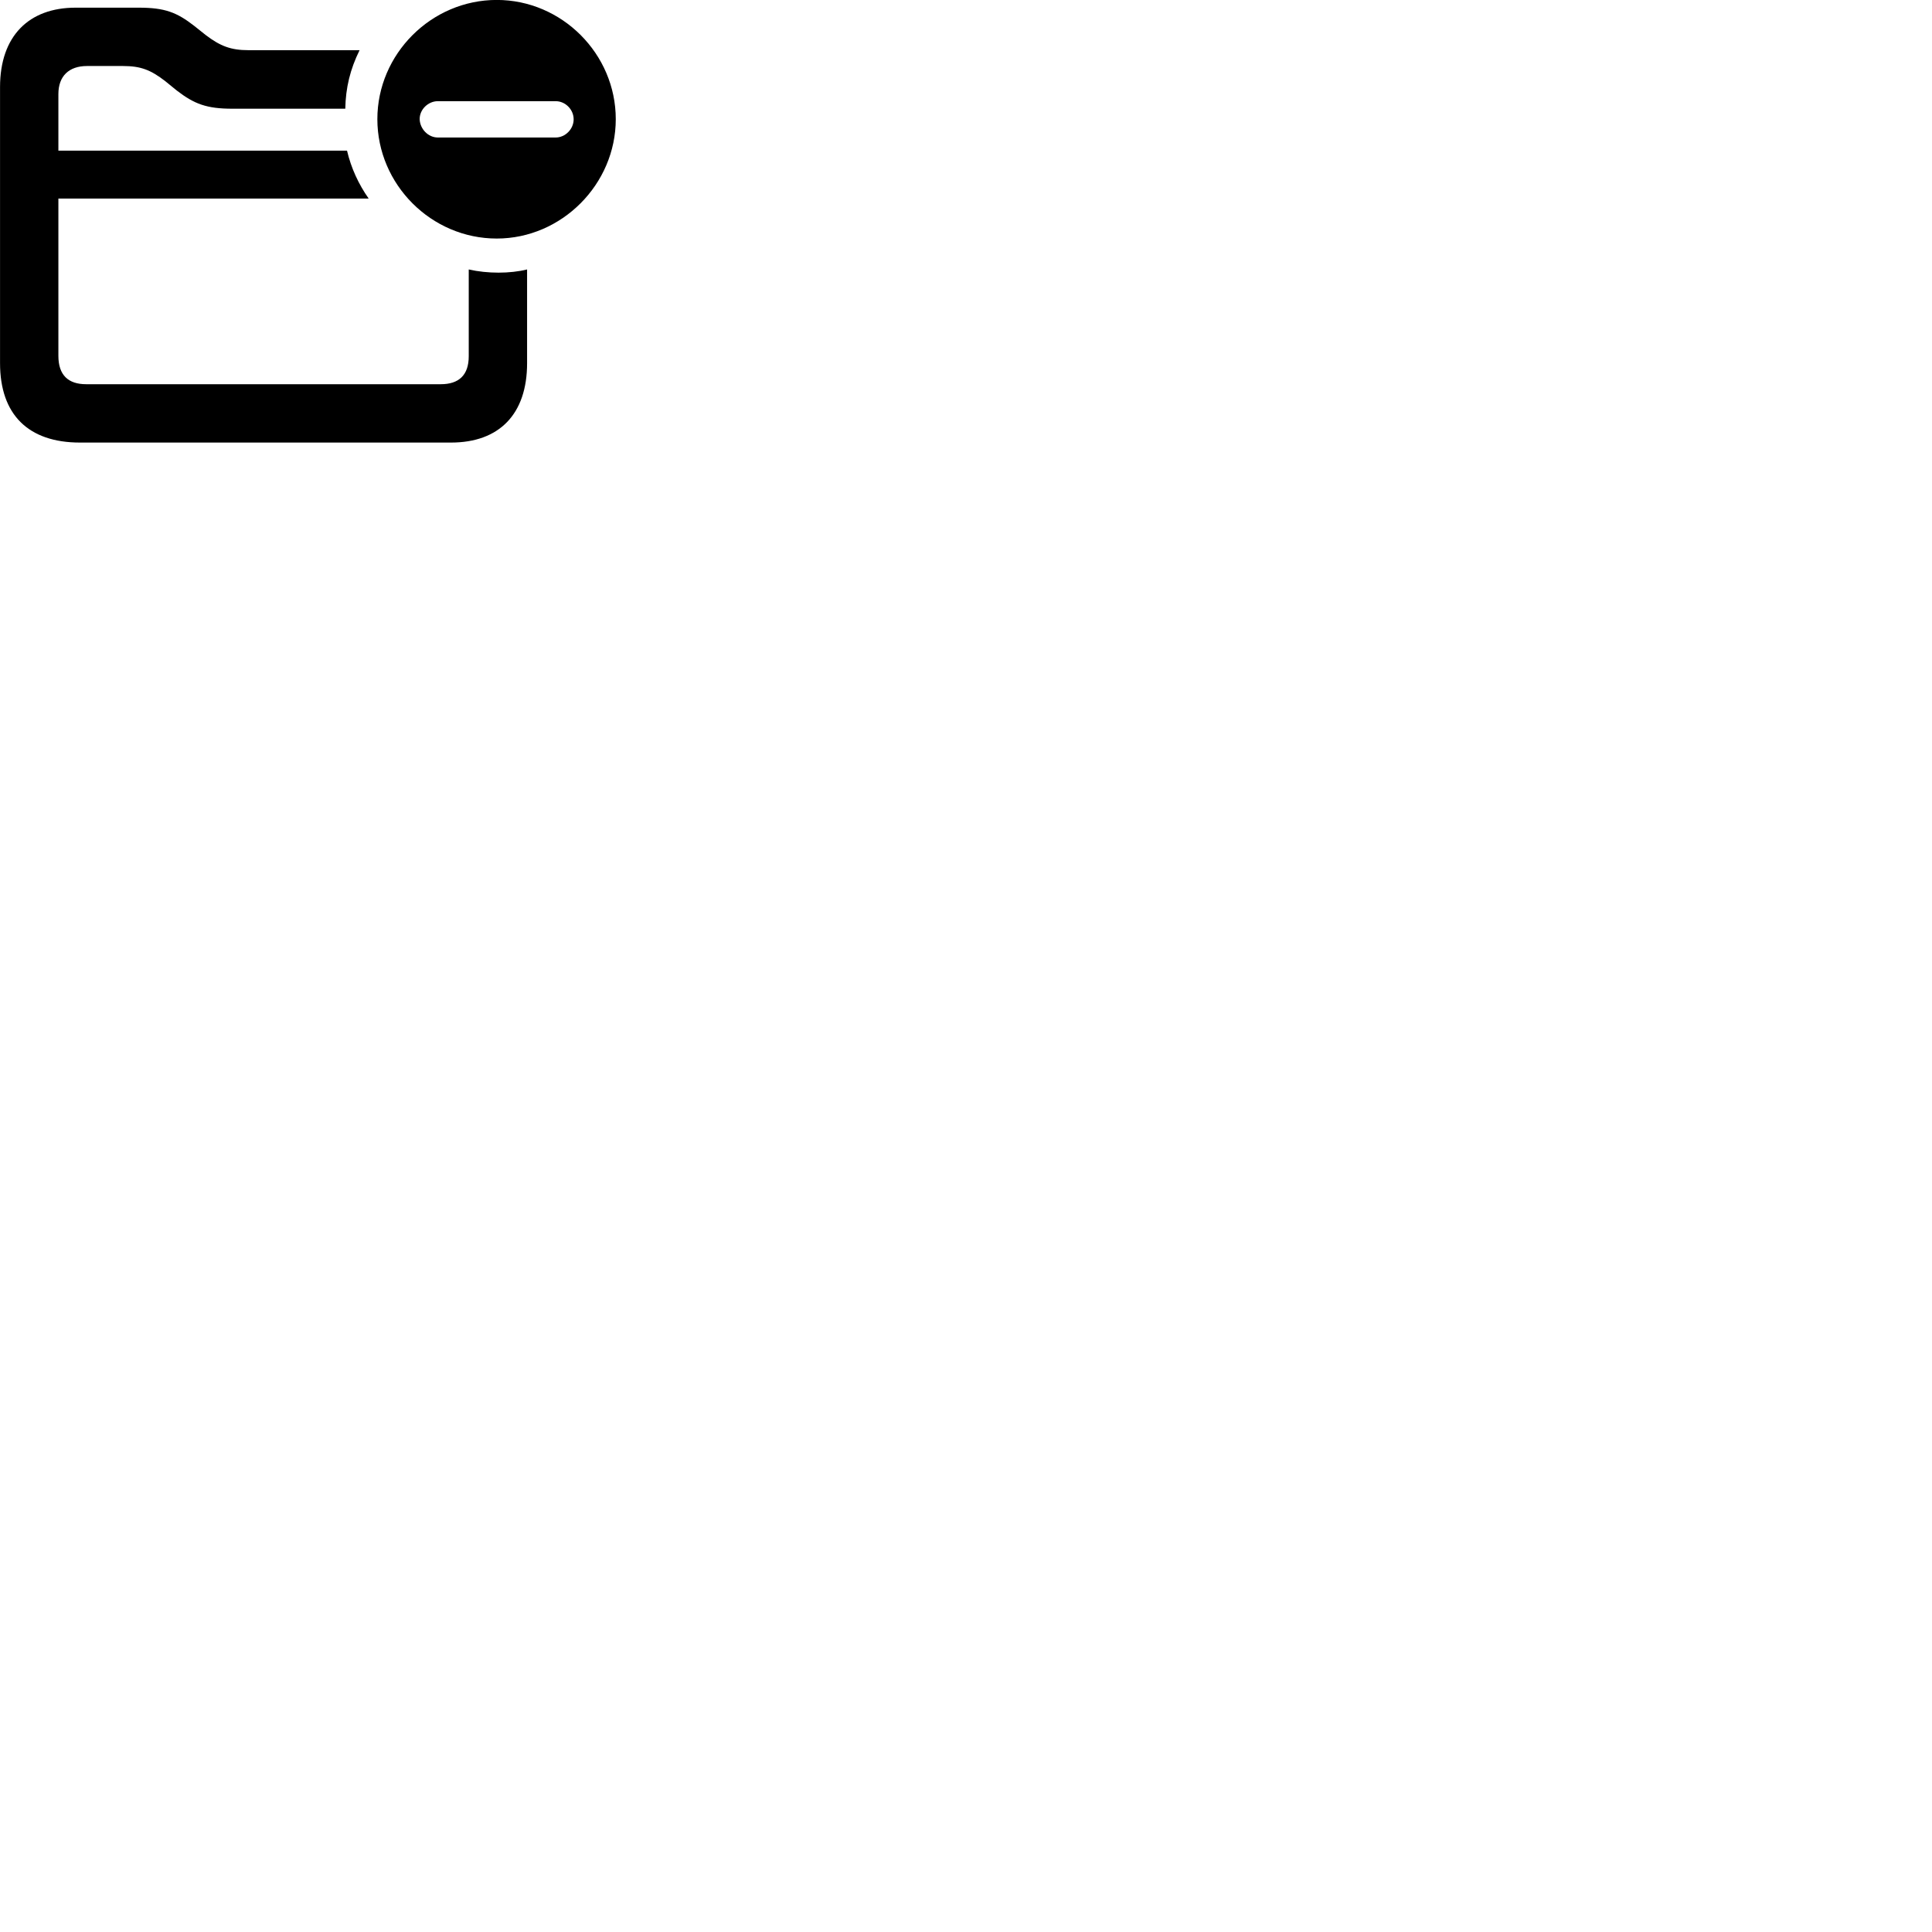 
        <svg xmlns="http://www.w3.org/2000/svg" viewBox="0 0 100 100">
            <path d="M25.712 12.347C29.072 12.347 31.872 9.537 31.872 6.167C31.872 2.787 29.082 -0.003 25.712 -0.003C22.322 -0.003 19.532 2.797 19.532 6.167C19.532 9.547 22.322 12.347 25.712 12.347ZM4.142 22.907H23.342C25.832 22.907 27.282 21.447 27.282 18.797V13.947C26.392 14.167 25.232 14.167 24.262 13.947V18.437C24.262 19.417 23.752 19.887 22.812 19.887H4.462C3.532 19.887 3.022 19.417 3.022 18.417V10.277H19.082C18.562 9.537 18.172 8.697 17.962 7.797H3.022V4.867C3.022 3.937 3.572 3.417 4.502 3.417H6.372C7.282 3.417 7.802 3.617 8.562 4.207L9.152 4.687C10.062 5.387 10.702 5.627 12.032 5.627H17.872C17.892 4.547 18.122 3.587 18.612 2.597H12.852C11.952 2.597 11.402 2.387 10.652 1.817L10.062 1.347C9.152 0.637 8.532 0.397 7.182 0.397H3.912C1.492 0.397 0.002 1.867 0.002 4.507V18.797C0.002 21.457 1.462 22.907 4.142 22.907ZM22.662 7.117C22.162 7.117 21.742 6.677 21.722 6.177C21.712 5.667 22.162 5.237 22.662 5.237H28.762C29.262 5.237 29.692 5.667 29.692 6.177C29.692 6.677 29.262 7.117 28.762 7.117Z" />
        </svg>
    